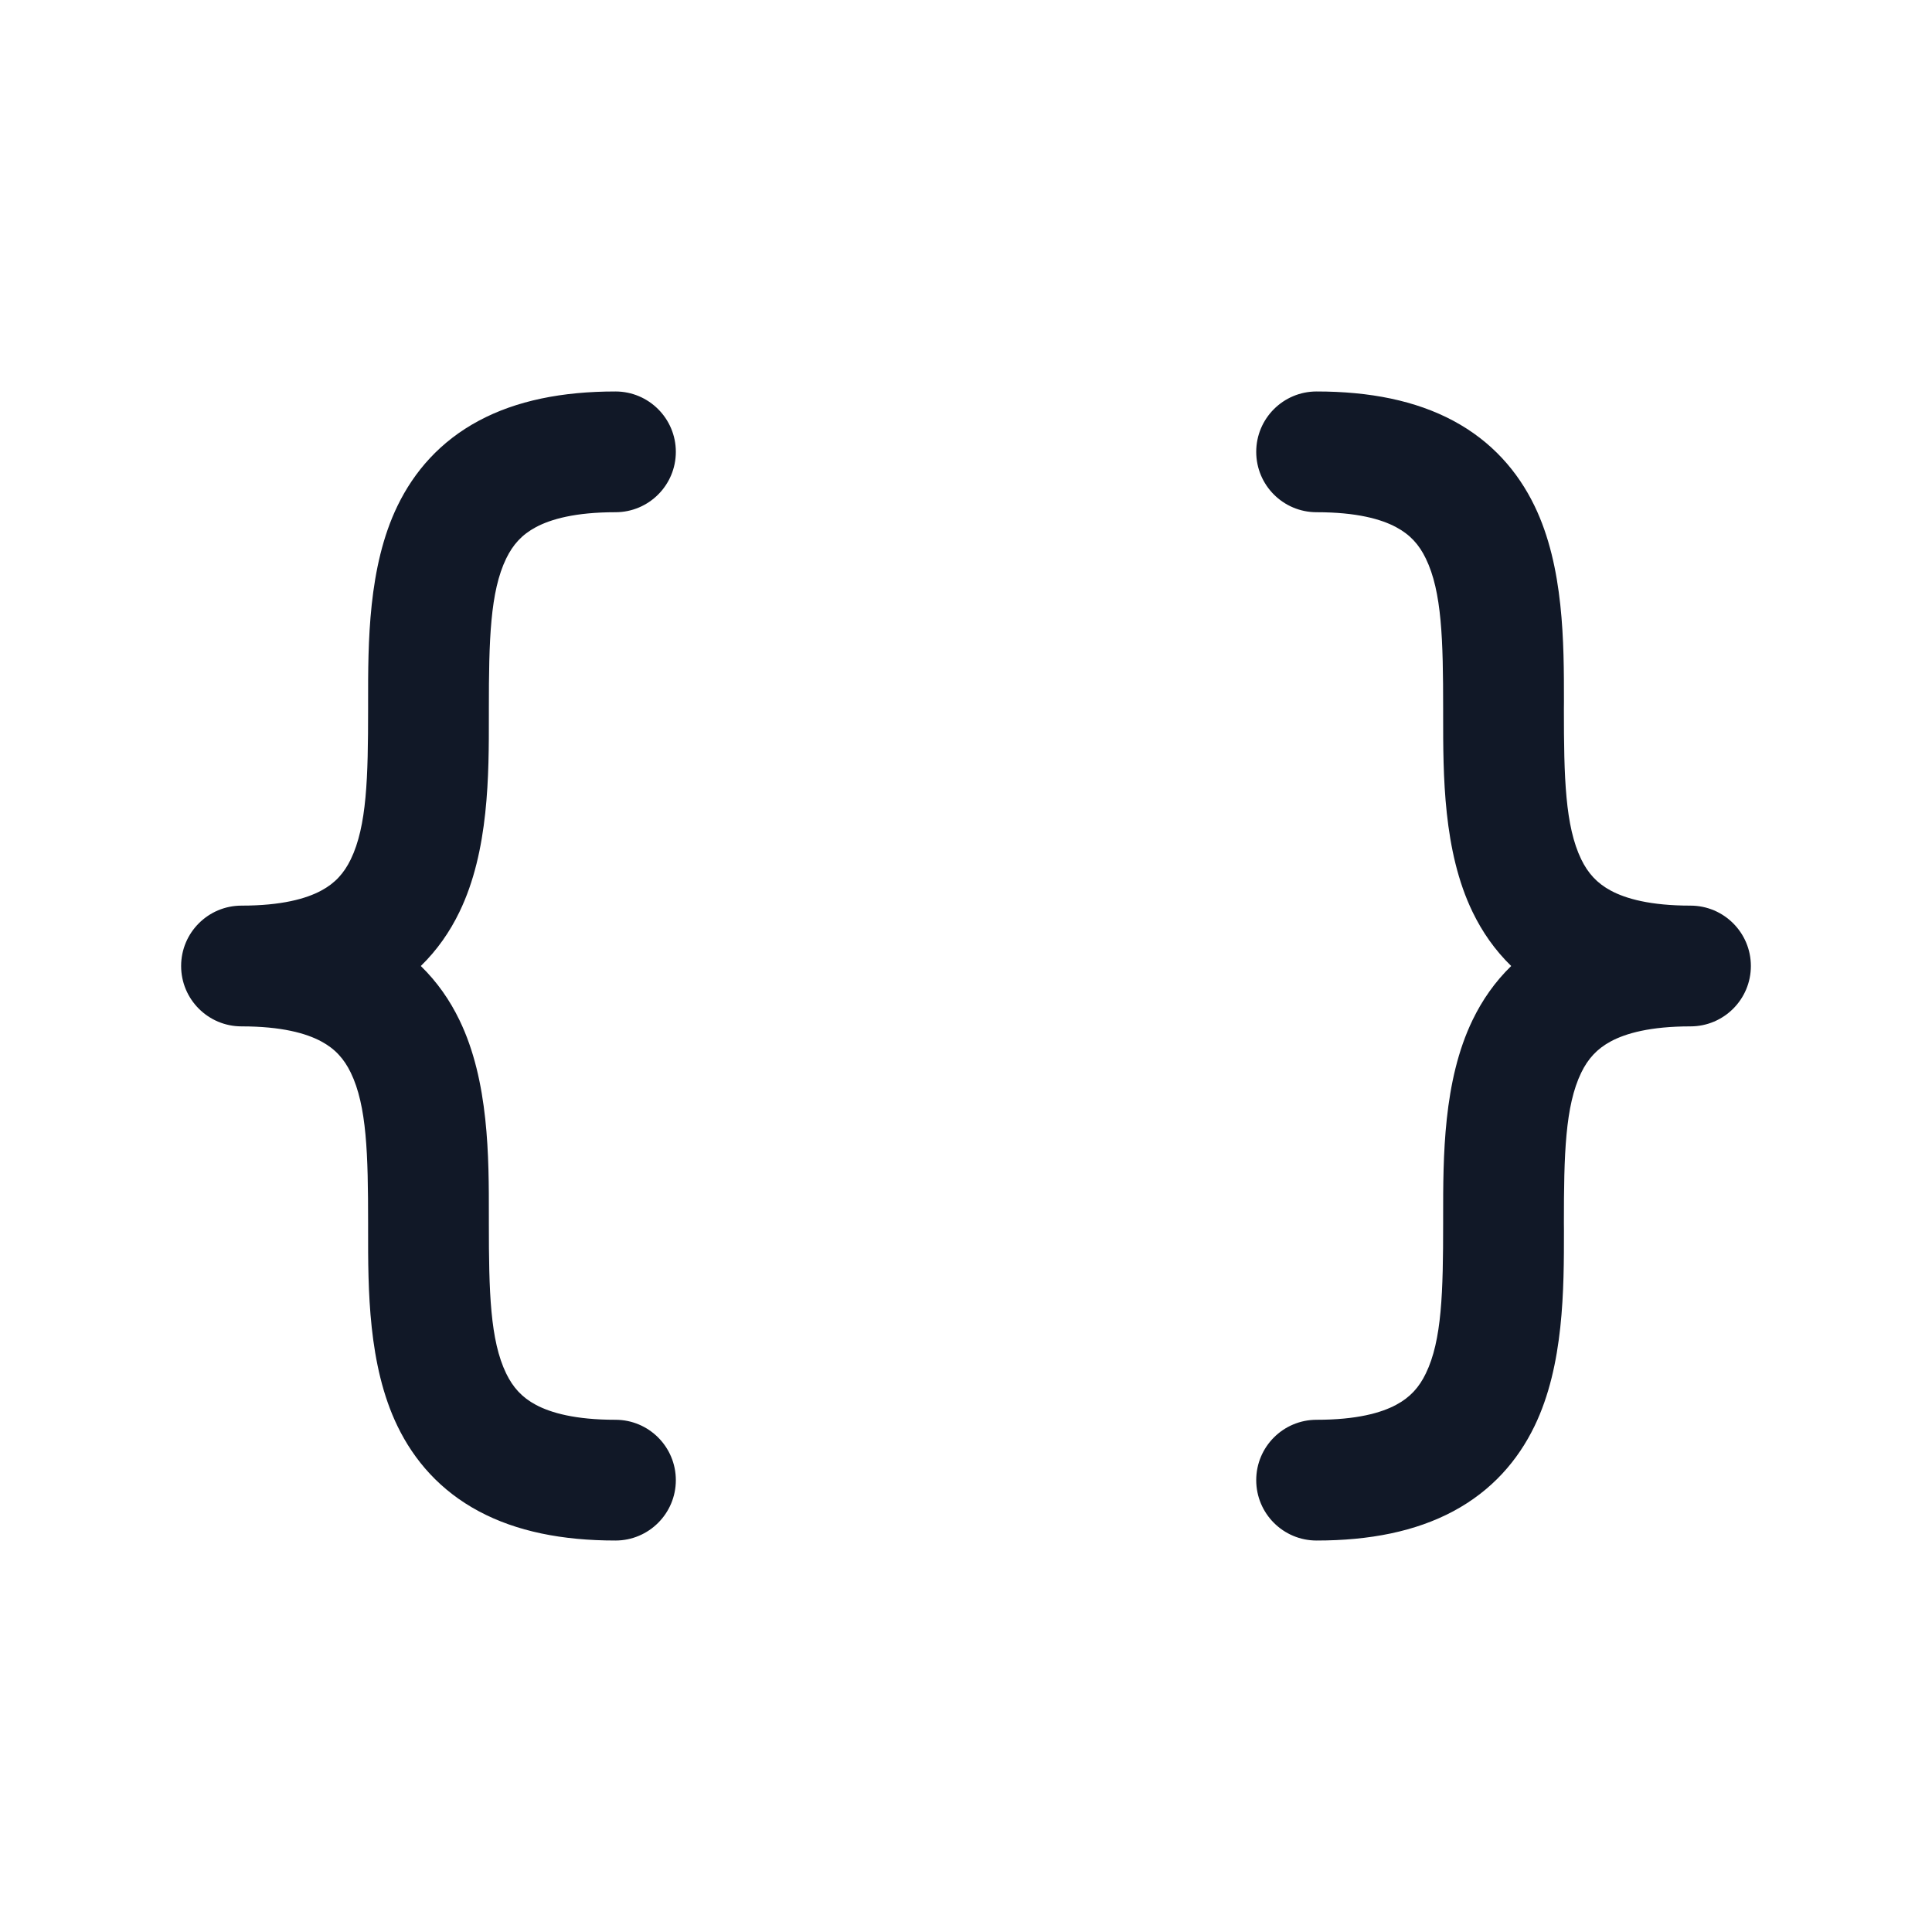<svg width="32" height="32" viewBox="0 0 32 32" fill="none" xmlns="http://www.w3.org/2000/svg">
<path fill-rule="evenodd" clip-rule="evenodd" d="M10.194 6.484C9.311 6.484 8.555 6.635 7.932 6.968C7.292 7.31 6.86 7.809 6.584 8.378C6.095 9.387 6.096 10.653 6.097 11.629L6.097 11.742C6.097 12.881 6.076 13.684 5.81 14.233C5.699 14.462 5.55 14.629 5.319 14.752C5.071 14.885 4.666 15 4 15C3.448 15 3 15.448 3 16C3 16.552 3.448 17 4 17C4.666 17 5.071 17.115 5.319 17.248C5.55 17.371 5.699 17.538 5.81 17.767C6.076 18.316 6.097 19.119 6.097 20.258L6.097 20.371C6.096 21.348 6.095 22.613 6.584 23.622C6.86 24.191 7.292 24.69 7.932 25.032C8.555 25.365 9.311 25.516 10.194 25.516C10.746 25.516 11.194 25.068 11.194 24.516C11.194 23.964 10.746 23.516 10.194 23.516C9.528 23.516 9.123 23.401 8.875 23.268C8.644 23.145 8.495 22.978 8.384 22.749C8.118 22.201 8.097 21.397 8.097 20.258L8.097 20.145C8.098 19.169 8.099 17.903 7.609 16.894C7.451 16.567 7.241 16.264 6.97 16C7.241 15.736 7.451 15.433 7.609 15.106C8.099 14.097 8.098 12.831 8.097 11.855L8.097 11.742C8.097 10.603 8.118 9.799 8.384 9.251C8.495 9.022 8.644 8.855 8.875 8.732C9.123 8.599 9.528 8.484 10.194 8.484C10.746 8.484 11.194 8.036 11.194 7.484C11.194 6.932 10.746 6.484 10.194 6.484ZM21.807 6.484C21.254 6.484 20.807 6.932 20.807 7.484C20.807 8.036 21.254 8.484 21.807 8.484C22.473 8.484 22.878 8.599 23.125 8.732C23.356 8.855 23.506 9.022 23.616 9.251C23.883 9.799 23.903 10.603 23.903 11.742L23.903 11.855C23.903 12.831 23.902 14.097 24.391 15.106C24.549 15.433 24.759 15.736 25.03 16C24.759 16.264 24.549 16.567 24.391 16.894C23.902 17.903 23.903 19.169 23.903 20.145L23.903 20.258C23.903 21.397 23.883 22.201 23.616 22.749C23.506 22.978 23.356 23.145 23.125 23.268C22.878 23.401 22.473 23.516 21.807 23.516C21.254 23.516 20.807 23.964 20.807 24.516C20.807 25.068 21.254 25.516 21.807 25.516C22.689 25.516 23.445 25.365 24.069 25.032C24.709 24.69 25.14 24.191 25.416 23.622C25.905 22.613 25.904 21.348 25.904 20.371L25.903 20.258C25.903 19.119 25.924 18.316 26.19 17.767C26.301 17.538 26.451 17.371 26.681 17.248C26.929 17.115 27.334 17 28 17C28.552 17 29 16.552 29 16C29 15.448 28.552 15 28 15C27.334 15 26.929 14.885 26.681 14.752C26.451 14.629 26.301 14.462 26.19 14.233C25.924 13.684 25.903 12.881 25.903 11.742L25.904 11.629C25.904 10.653 25.905 9.387 25.416 8.378C25.14 7.809 24.709 7.31 24.069 6.968C23.445 6.635 22.689 6.484 21.807 6.484Z" fill="#111827"/>
</svg>
